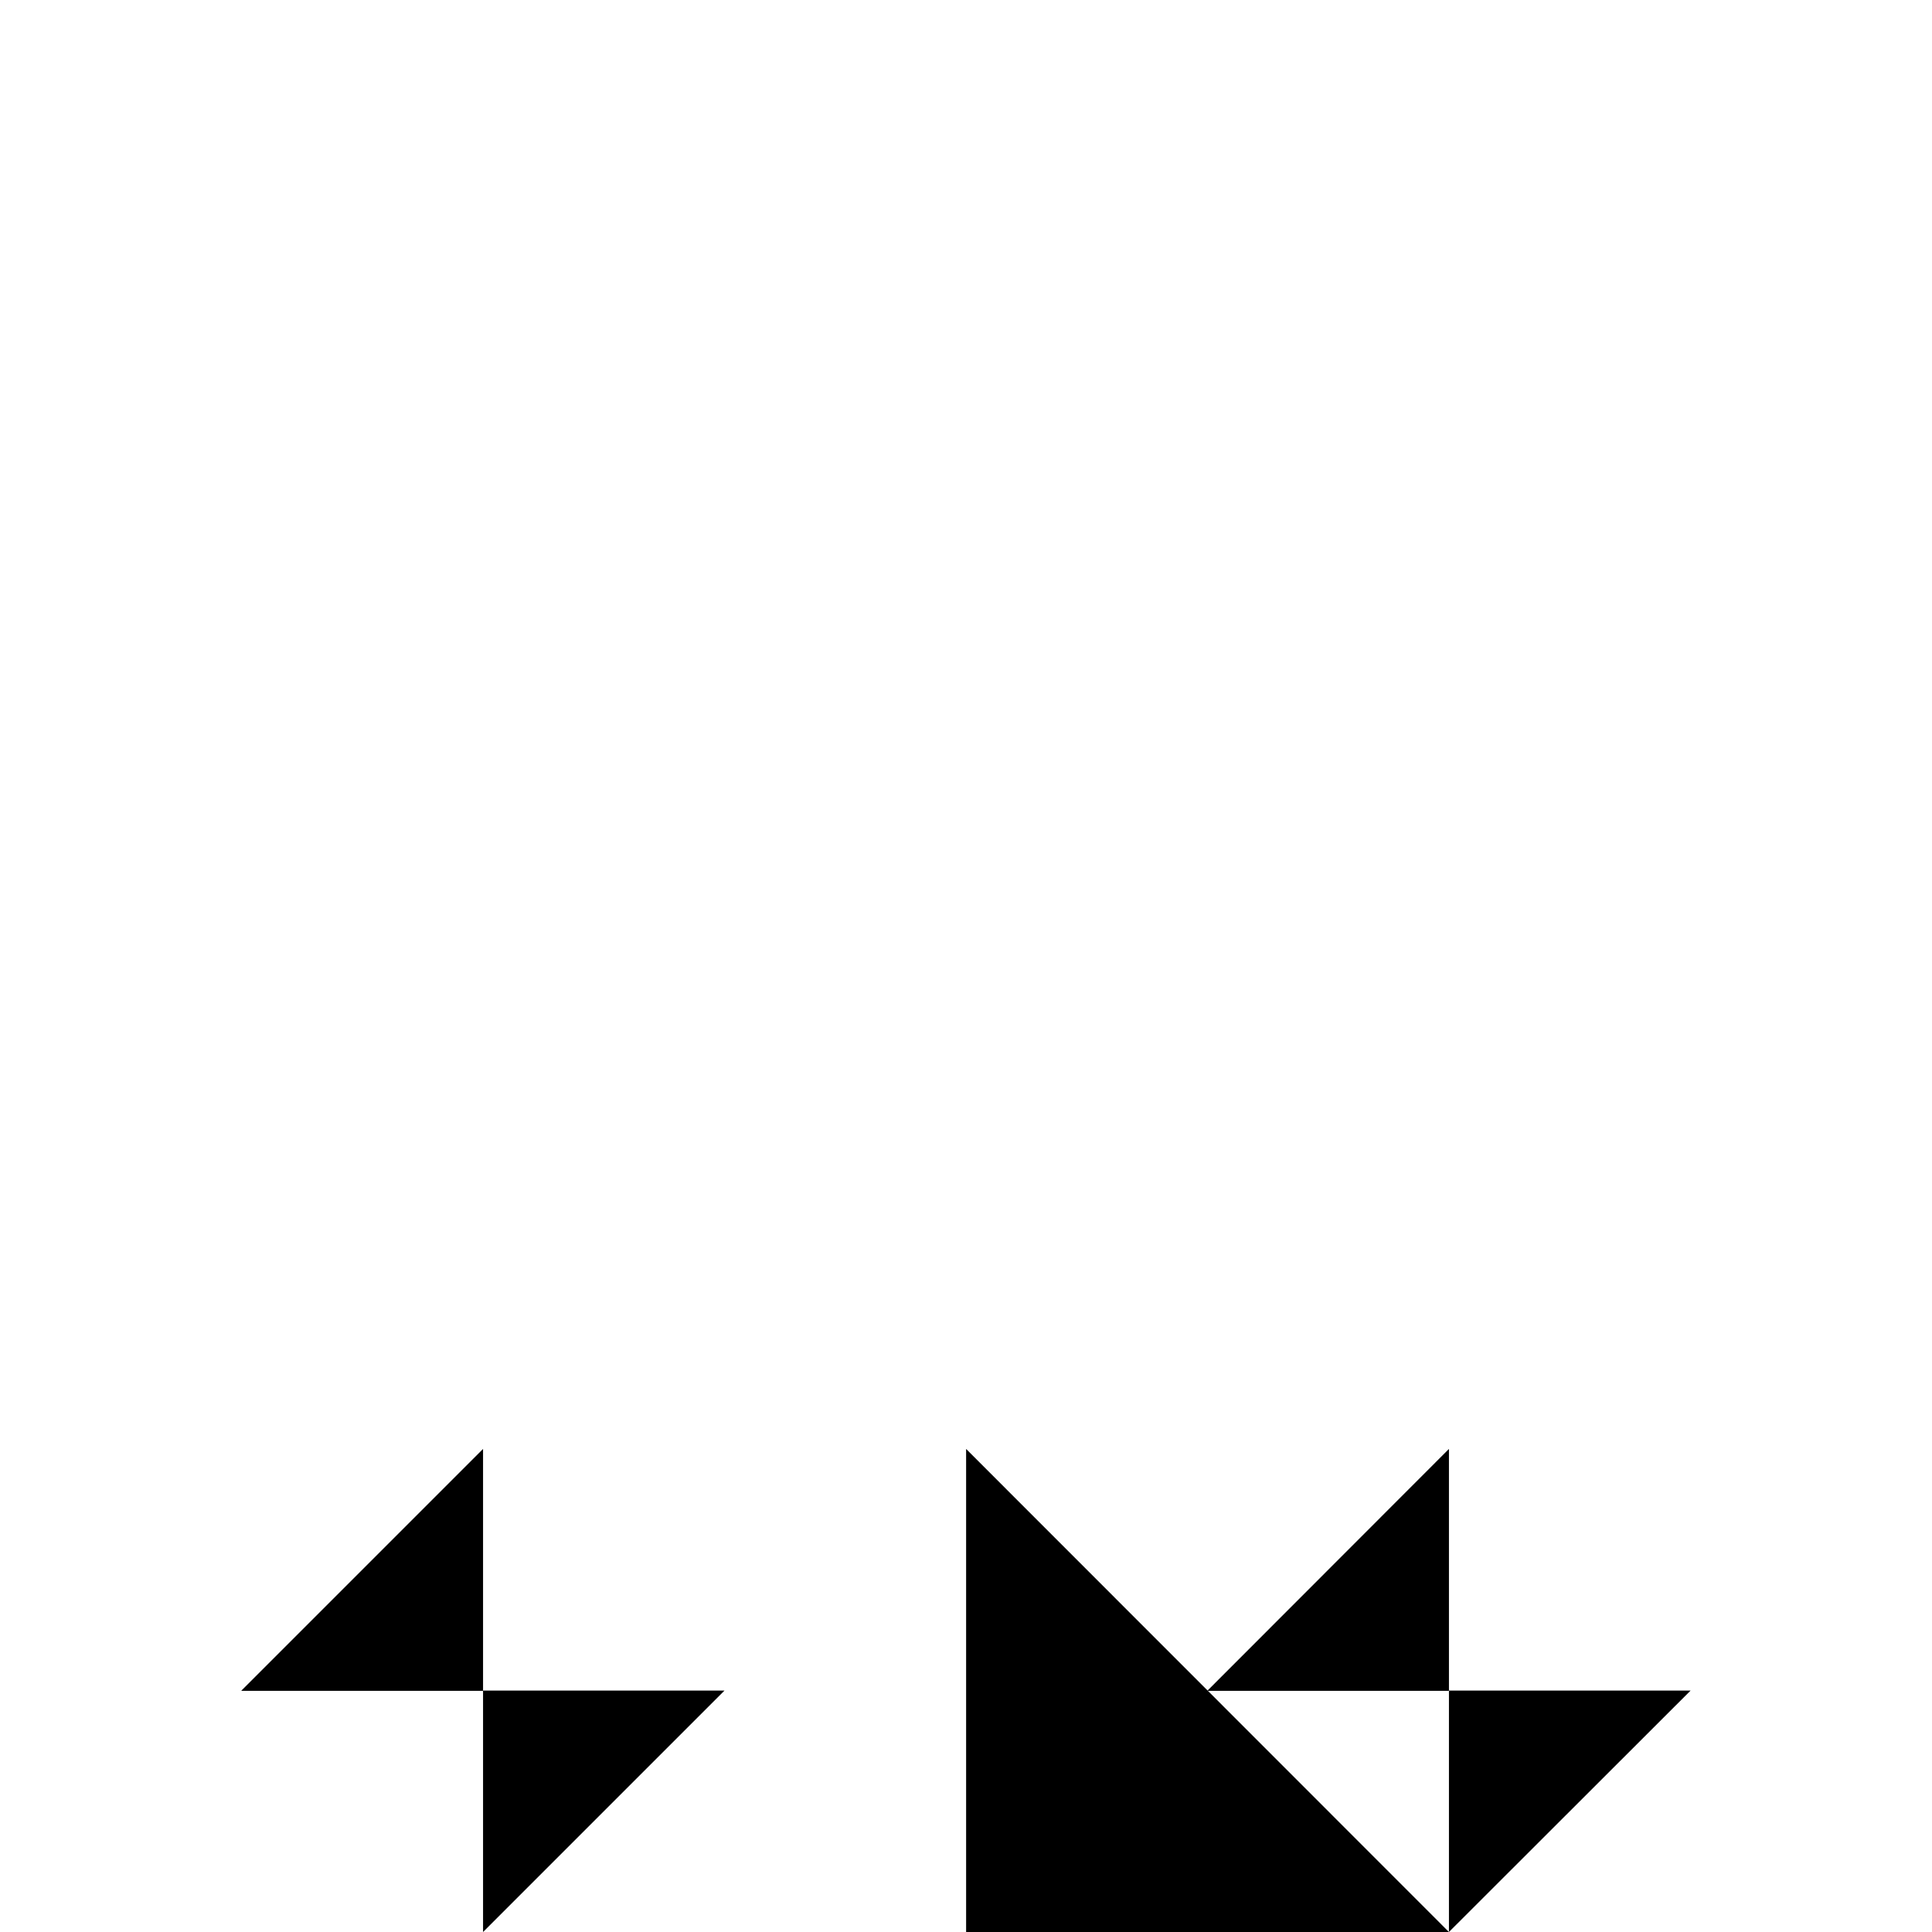 <svg width="32" height="32" viewBox="0 0 8.467 8.467" xmlns="http://www.w3.org/2000/svg"><path style="fill:#000;stroke:none;stroke-width:.265px;stroke-linecap:butt;stroke-linejoin:miter;stroke-opacity:1" d="M7.409 7.409 6.35 8.467V7.409H7.41M6.35 8.467 4.234 6.35v2.117H6.35"/><path style="fill:#000;stroke:none;stroke-width:.265px;stroke-linecap:butt;stroke-linejoin:miter;stroke-opacity:1" d="M5.292 7.409 6.35 6.35V7.41H5.292M3.175 7.409 2.117 8.467V7.409h1.058M1.058 7.409 2.117 6.35V7.41H1.058"/></svg>